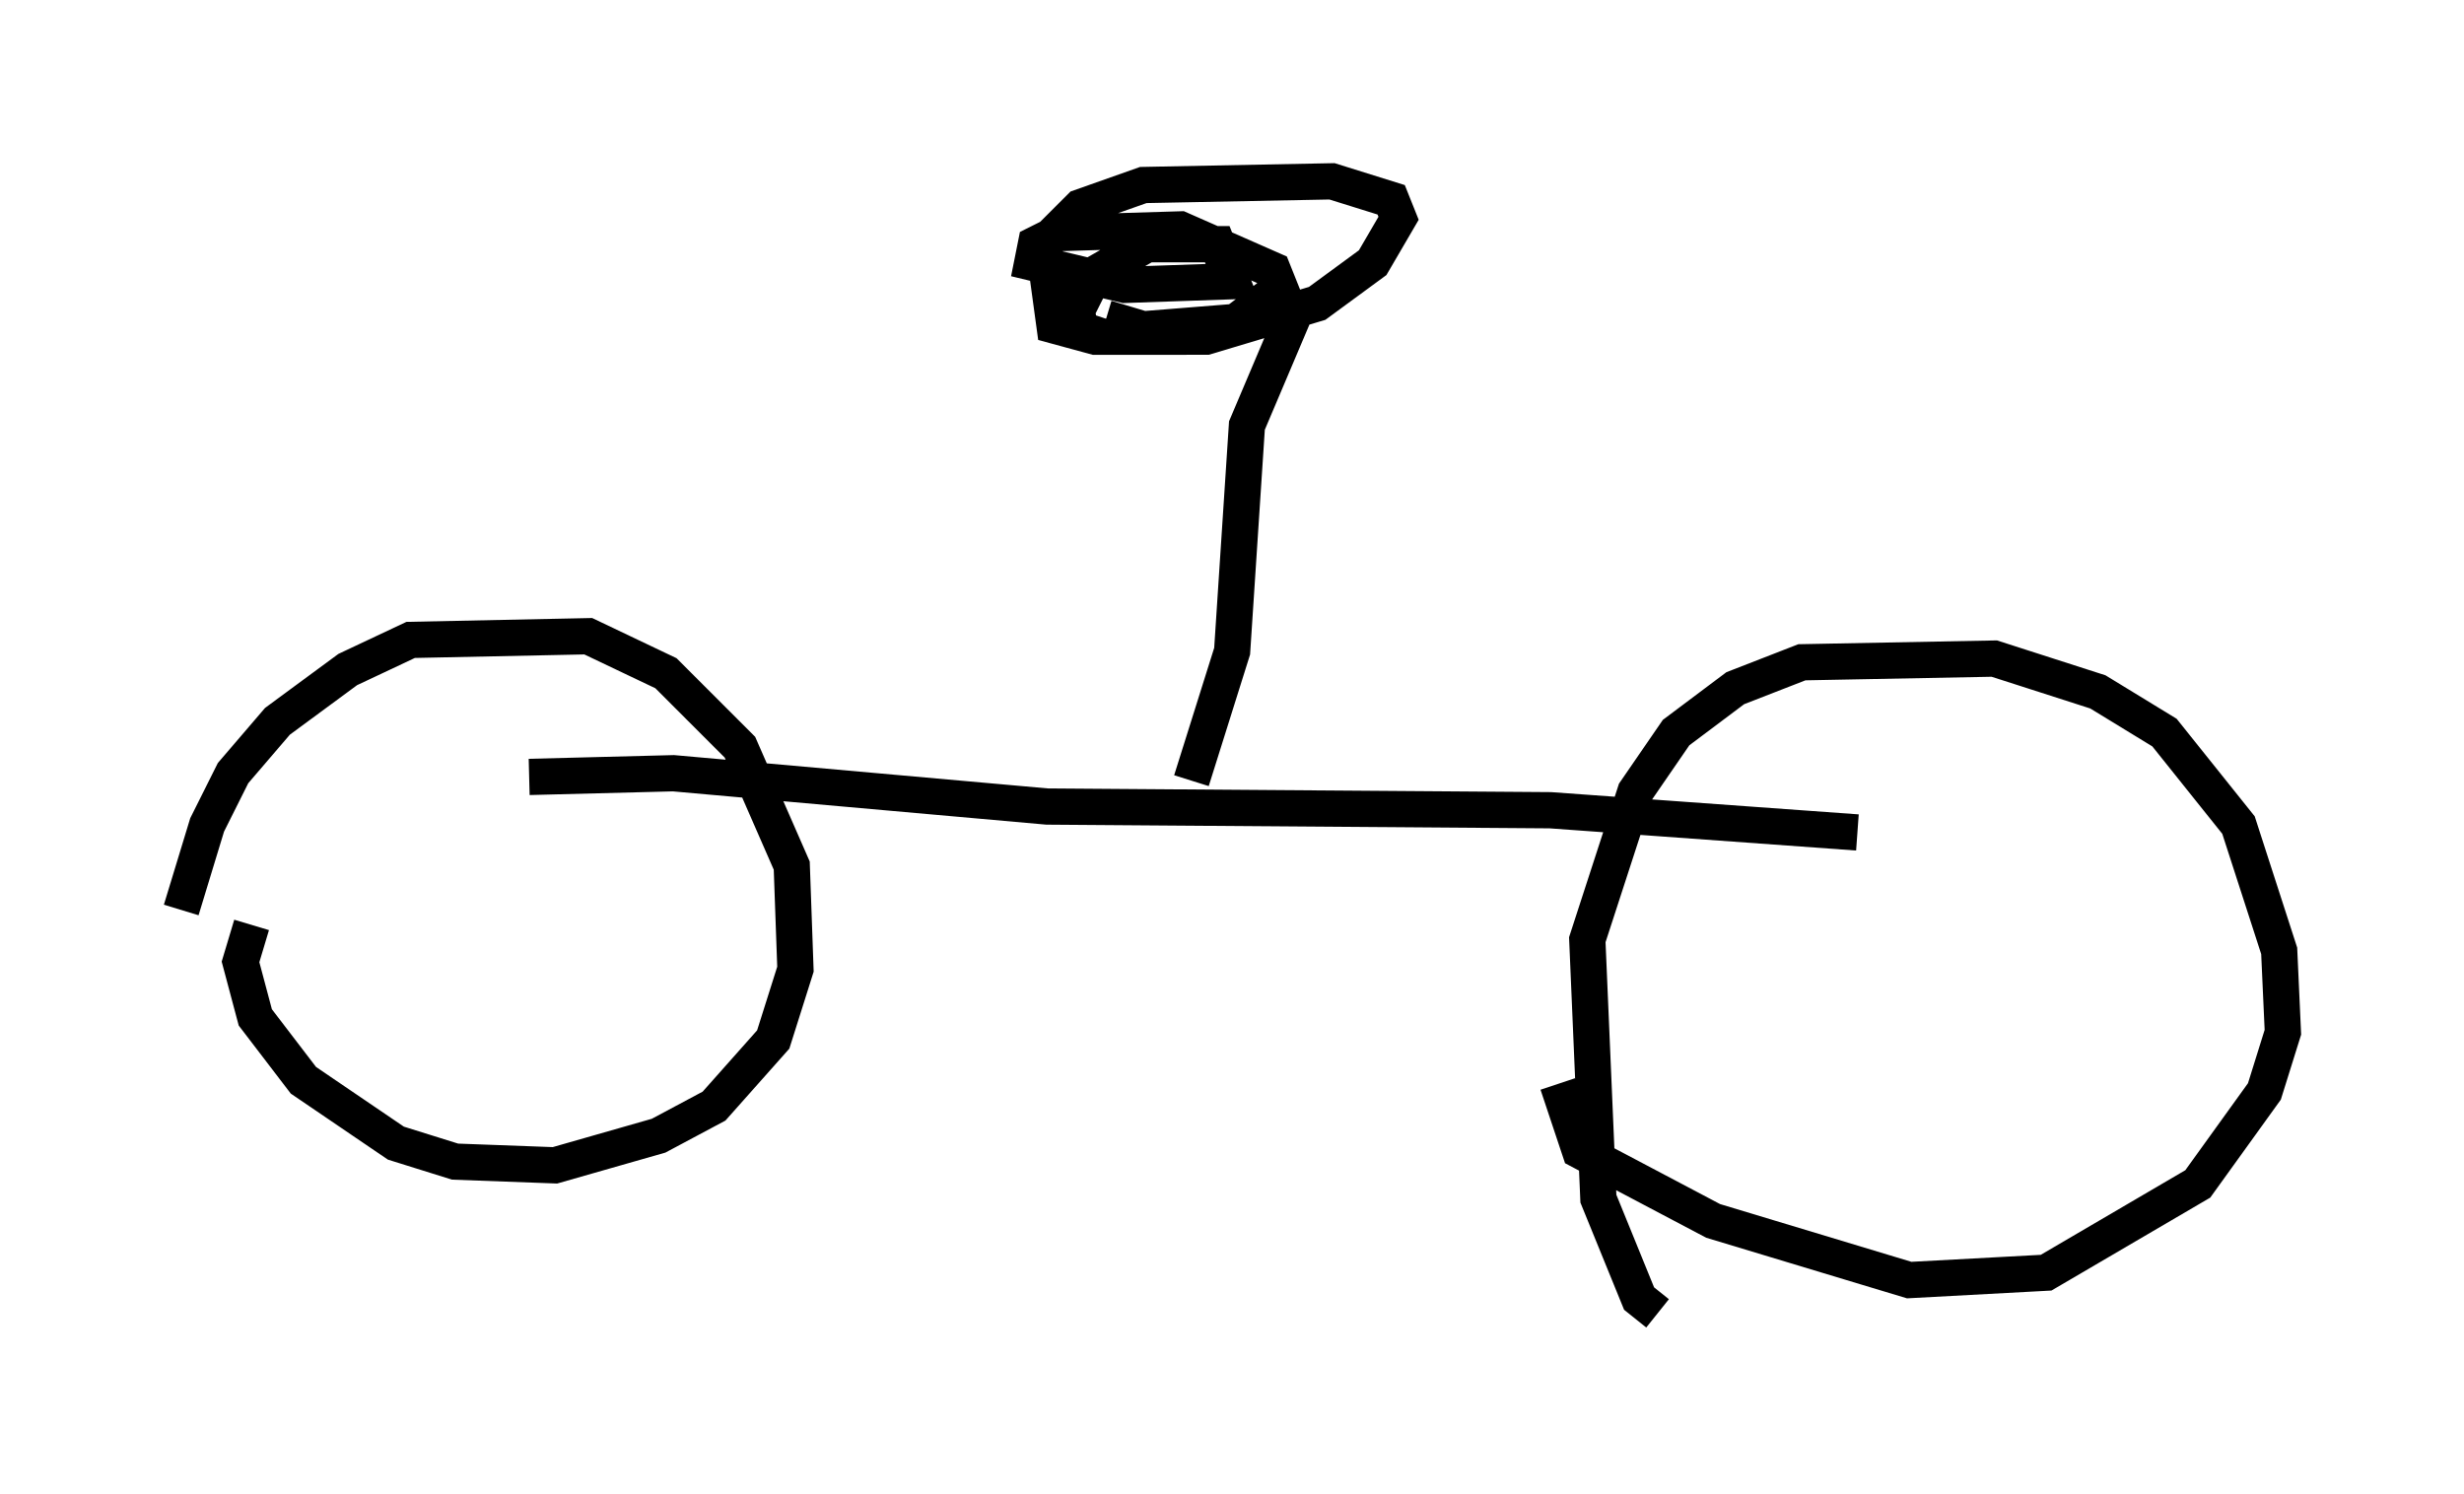 <?xml version="1.0" encoding="utf-8" ?>
<svg baseProfile="full" height="41.238" version="1.1" width="67.984" xmlns="http://www.w3.org/2000/svg" xmlns:ev="http://www.w3.org/2001/xml-events" xmlns:xlink="http://www.w3.org/1999/xlink"><defs /><rect fill="white" height="41.238" width="67.984" x="0" y="0" /><path d="M5.102, 26.131 m-0.102, -1.021 l0.715, -2.348 0.715, -1.429 l1.225, -1.429 1.94, -1.429 l1.735, -0.817 4.9, -0.102 l2.144, 1.021 2.042, 2.042 l1.429, 3.267 0.102, 2.858 l-0.613, 1.94 -1.633, 1.838 l-1.531, 0.817 -2.858, 0.817 l-2.756, -0.102 -1.633, -0.51 l-2.552, -1.735 -1.327, -1.735 l-0.408, -1.531 0.306, -1.021 m38.792, 10.719 l-0.51, -0.408 -1.123, -2.756 l-0.306, -7.146 1.327, -4.083 l1.123, -1.633 1.633, -1.225 l1.838, -0.715 5.308, -0.102 l2.858, 0.919 1.838, 1.123 l2.042, 2.552 1.123, 3.471 l0.102, 2.246 -0.51, 1.633 l-1.838, 2.552 -4.185, 2.45 l-3.777, 0.204 -5.41, -1.633 l-3.675, -1.94 -0.613, -1.838 m-28.379, -8.473 l3.981, -0.102 10.311, 0.919 l13.883, 0.102 8.473, 0.613 m-18.375, -1.429 l1.123, -3.573 0.408, -6.227 l1.429, -3.369 m0.0, 0.102 l-3.165, 0.817 -2.45, 0.0 l-1.123, -0.306 -0.306, -2.246 l1.021, -1.021 1.735, -0.613 l5.206, -0.102 1.633, 0.51 l0.204, 0.51 -0.715, 1.225 l-1.531, 1.123 -3.063, 0.919 l-2.858, 0.0 -0.613, -0.204 l-0.102, -0.51 0.51, -1.021 l1.429, -0.817 1.94, 0.0 l0.408, 1.021 -2.96, 0.102 l-2.552, -0.613 0.102, -0.51 l0.613, -0.306 3.369, -0.102 l2.552, 1.123 0.204, 0.51 l-1.225, 0.919 -2.552, 0.204 l-1.021, -0.306 " fill="none" stroke="black" stroke-width="1" /></svg>